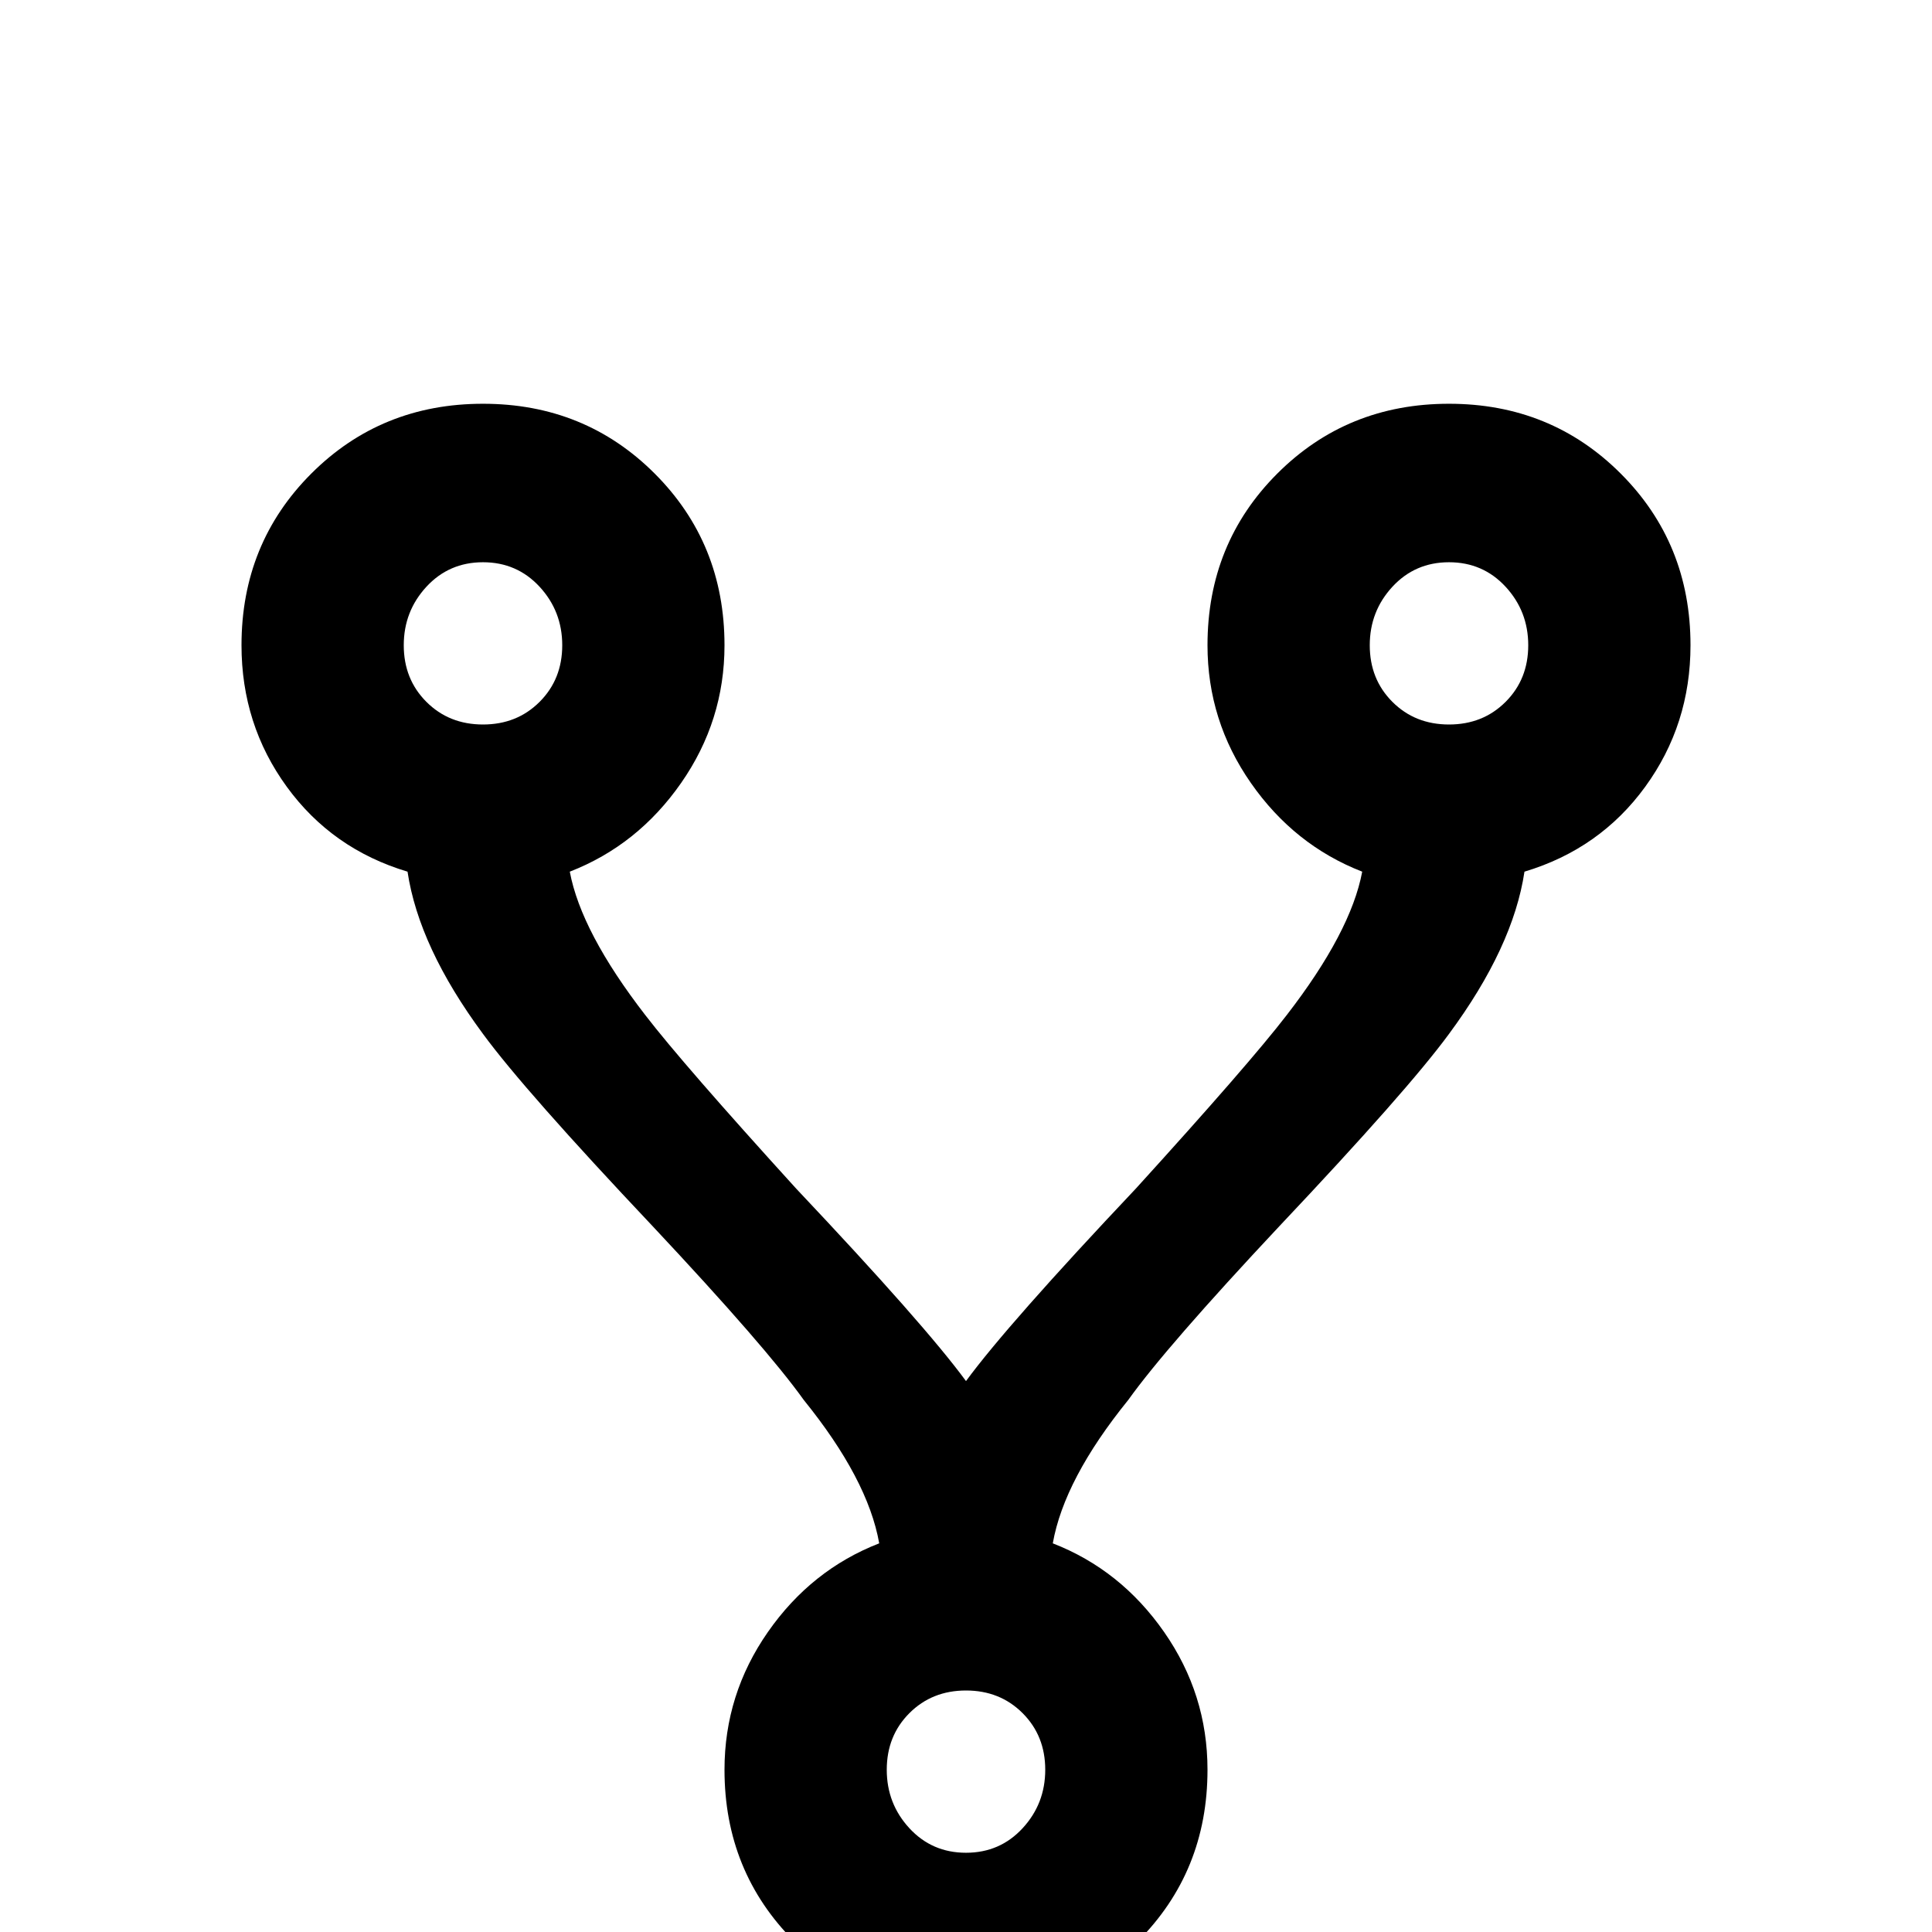 <svg xmlns="http://www.w3.org/2000/svg" viewBox="0 -512 512 512">
	<path fill="#000000" d="M128 -405Q155 -405 173.5 -386.5Q192 -368 192 -341Q192 -321 180.5 -304.5Q169 -288 151 -281Q154 -265 171 -243Q181 -230 211 -197Q245 -161 256 -146Q267 -161 301 -197Q331 -230 341 -243Q358 -265 361 -281Q343 -288 331.5 -304.5Q320 -321 320 -341Q320 -368 338.5 -386.5Q357 -405 384 -405Q411 -405 429.5 -386.5Q448 -368 448 -341Q448 -320 436 -303.5Q424 -287 404 -281Q401 -261 384 -238Q373 -223 339 -187Q309 -155 299 -141Q282 -120 279 -103Q297 -96 308.5 -79.5Q320 -63 320 -43Q320 -16 301.5 2.5Q283 21 256 21Q229 21 210.5 2.5Q192 -16 192 -43Q192 -63 203.5 -79.5Q215 -96 233 -103Q230 -120 213 -141Q203 -155 173 -187Q139 -223 128 -238Q111 -261 108 -281Q88 -287 76 -303.5Q64 -320 64 -341Q64 -368 82.5 -386.5Q101 -405 128 -405ZM128 -363Q119 -363 113 -356.5Q107 -350 107 -341Q107 -332 113 -326Q119 -320 128 -320Q137 -320 143 -326Q149 -332 149 -341Q149 -350 143 -356.5Q137 -363 128 -363ZM384 -363Q375 -363 369 -356.5Q363 -350 363 -341Q363 -332 369 -326Q375 -320 384 -320Q393 -320 399 -326Q405 -332 405 -341Q405 -350 399 -356.5Q393 -363 384 -363ZM256 -64Q247 -64 241 -58Q235 -52 235 -43Q235 -34 241 -27.5Q247 -21 256 -21Q265 -21 271 -27.5Q277 -34 277 -43Q277 -52 271 -58Q265 -64 256 -64Z"/>
</svg>